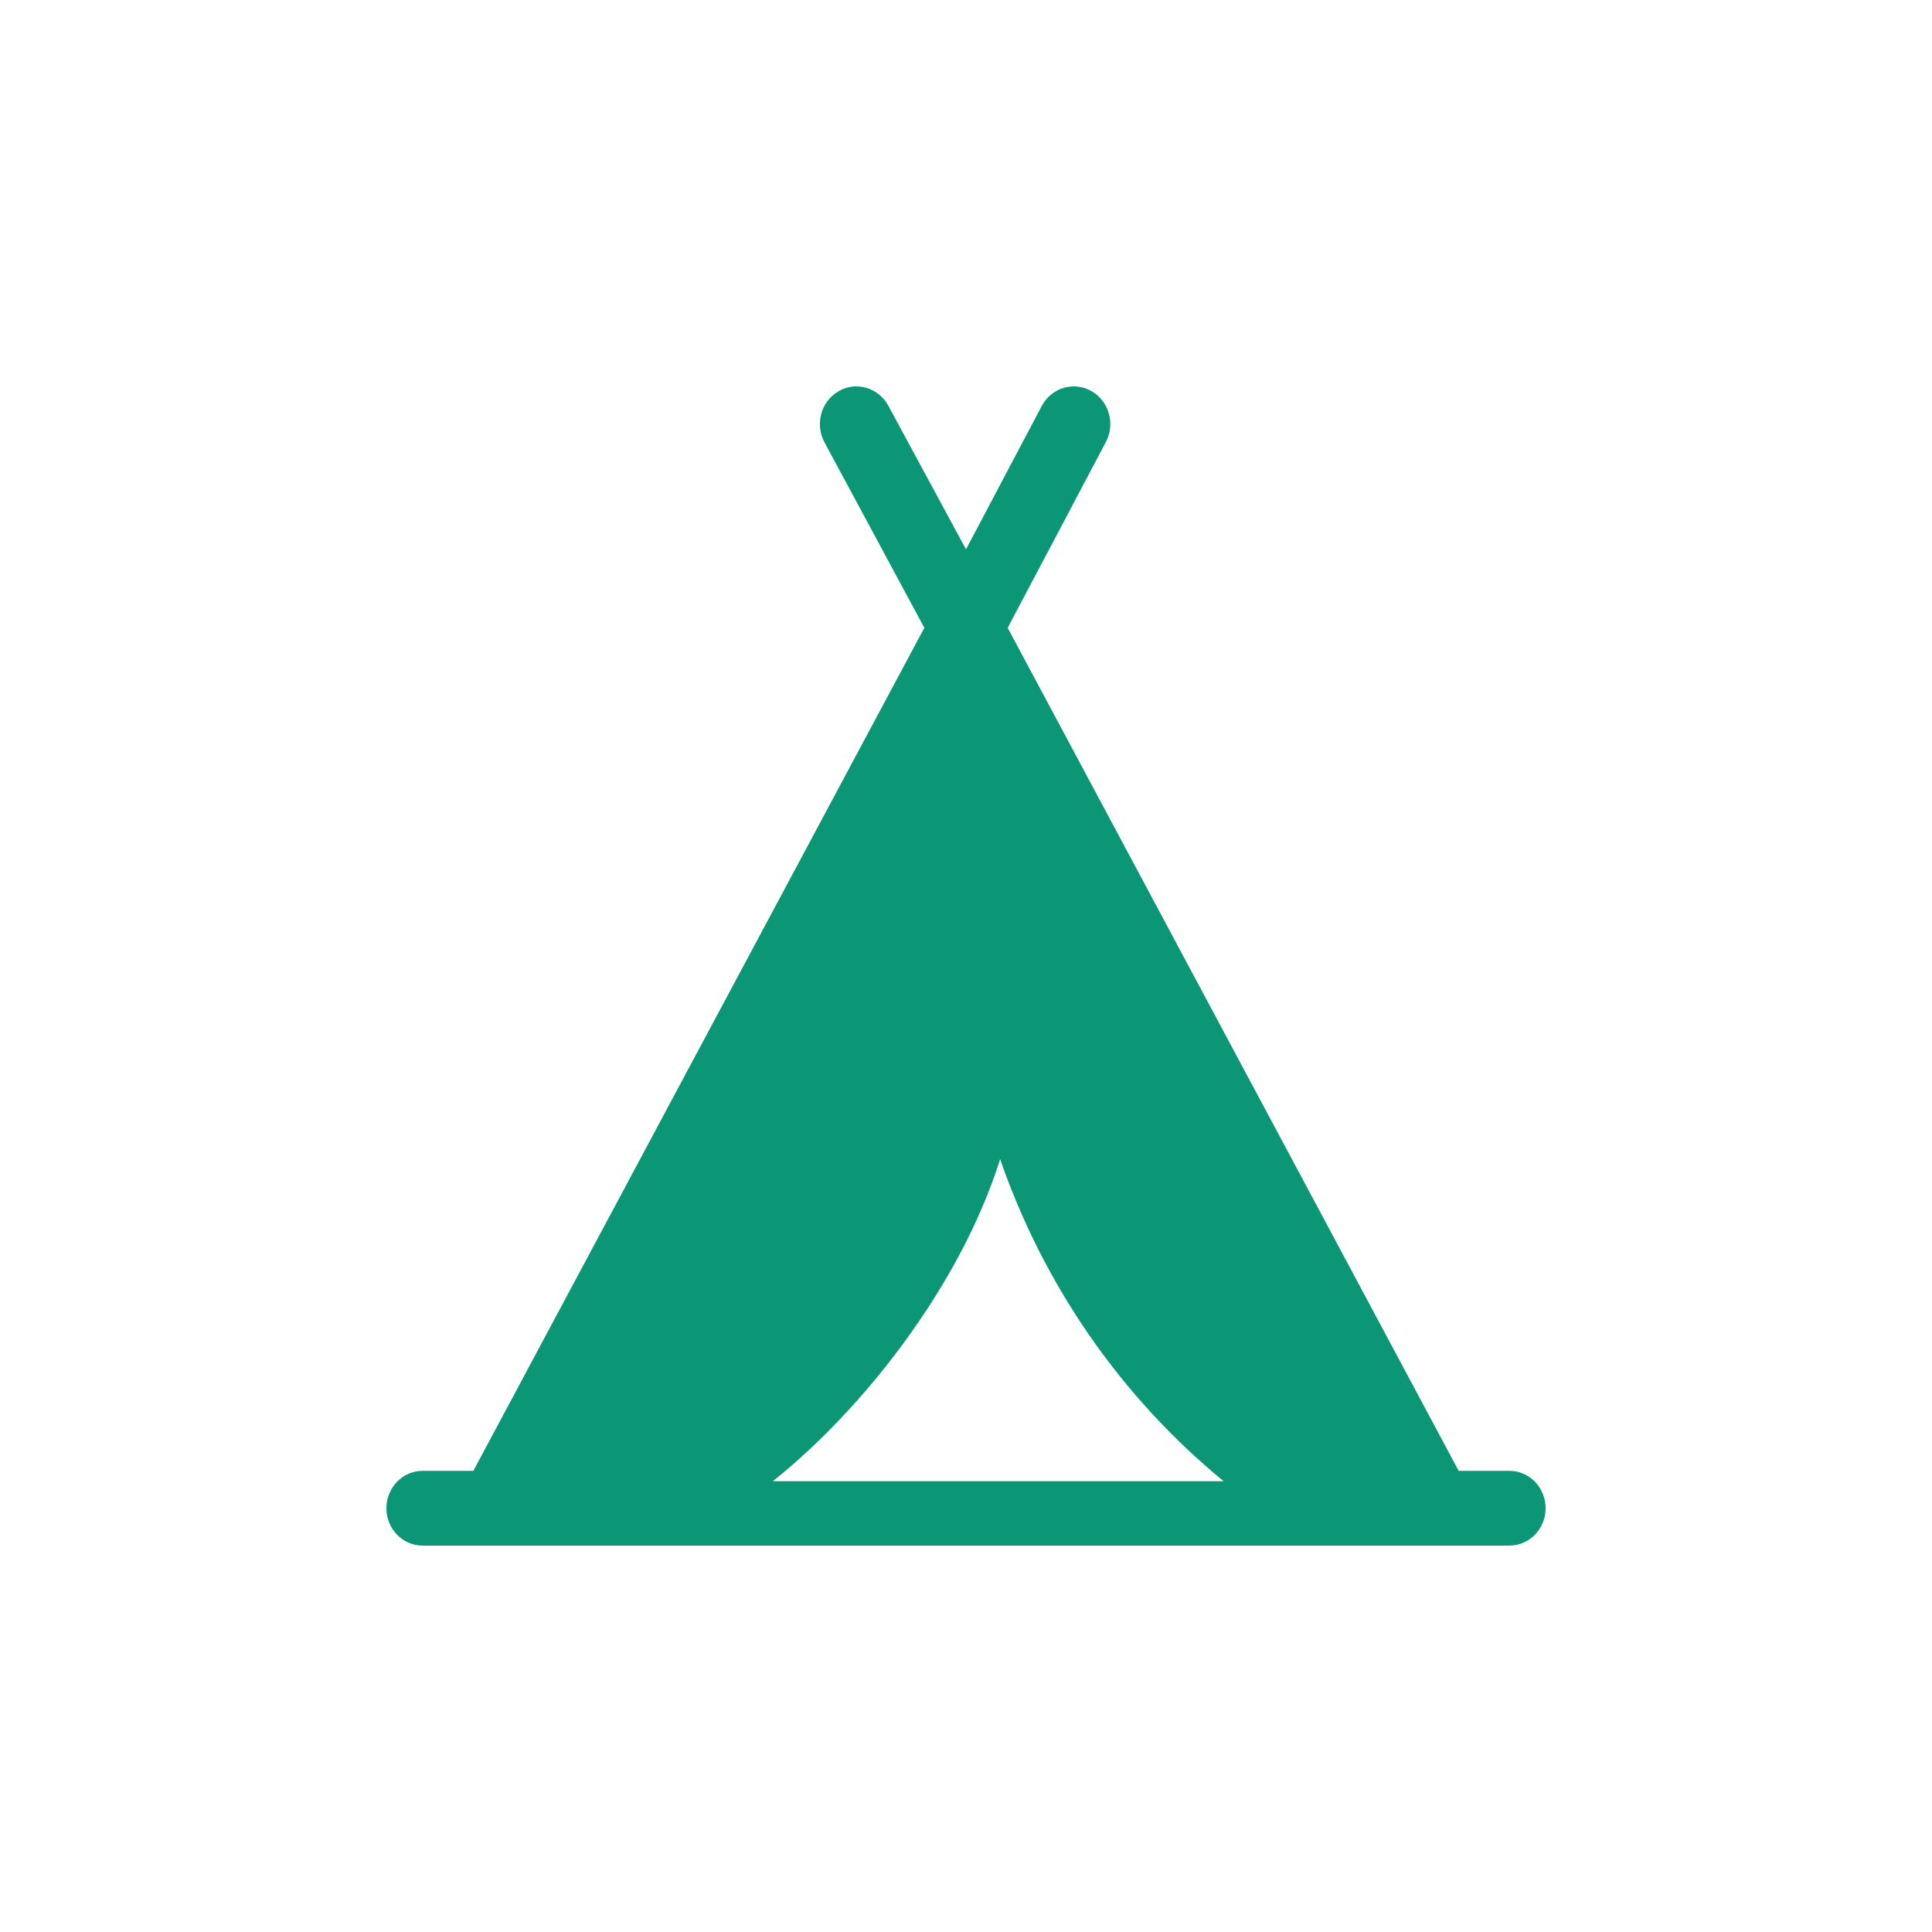 <?xml version="1.0" encoding="UTF-8"?>
<svg height="30px" version="1.1" viewBox="0 0 30 30" width="30px"
    xmlns="http://www.w3.org/2000/svg">
    <!-- Generator: Sketch 49.3 (51167) - http://www.bohemiancoding.com/sketch -->
    <title>Element/icon/waypoint/tent-roundsquare</title>
    <desc>Created with Sketch.</desc>
    <defs></defs>
    <g fill="none" fill-rule="evenodd" id="Element/icon/waypoint/tent-roundsquare" stroke="none"
        stroke-width="1">
        <path
            d="M23.438,22.839 L22.65,22.839 L15.647,9.749 L17.166,6.875 C17.321,6.595 17.227,6.237 16.955,6.077 C16.683,5.917 16.337,6.014 16.181,6.295 L15,8.53 L13.791,6.295 C13.635,6.014 13.289,5.917 13.017,6.077 C12.745,6.237 12.651,6.595 12.806,6.875 L14.353,9.749 L7.35,22.839 L6.562,22.839 C6.252,22.839 6,23.099 6,23.42 C6,23.74 6.252,24 6.562,24 L23.438,24 C23.748,24 24,23.74 24,23.42 C24,23.099 23.748,22.839 23.438,22.839 Z M15.53,18 C16.21,19.964 17.411,21.696 19,23 L12,23 C13.358,21.92 14.897,20.006 15.53,18 Z"
            fill="#0B9676" fill-rule="nonzero" id="Shape"></path>
    </g>
</svg>